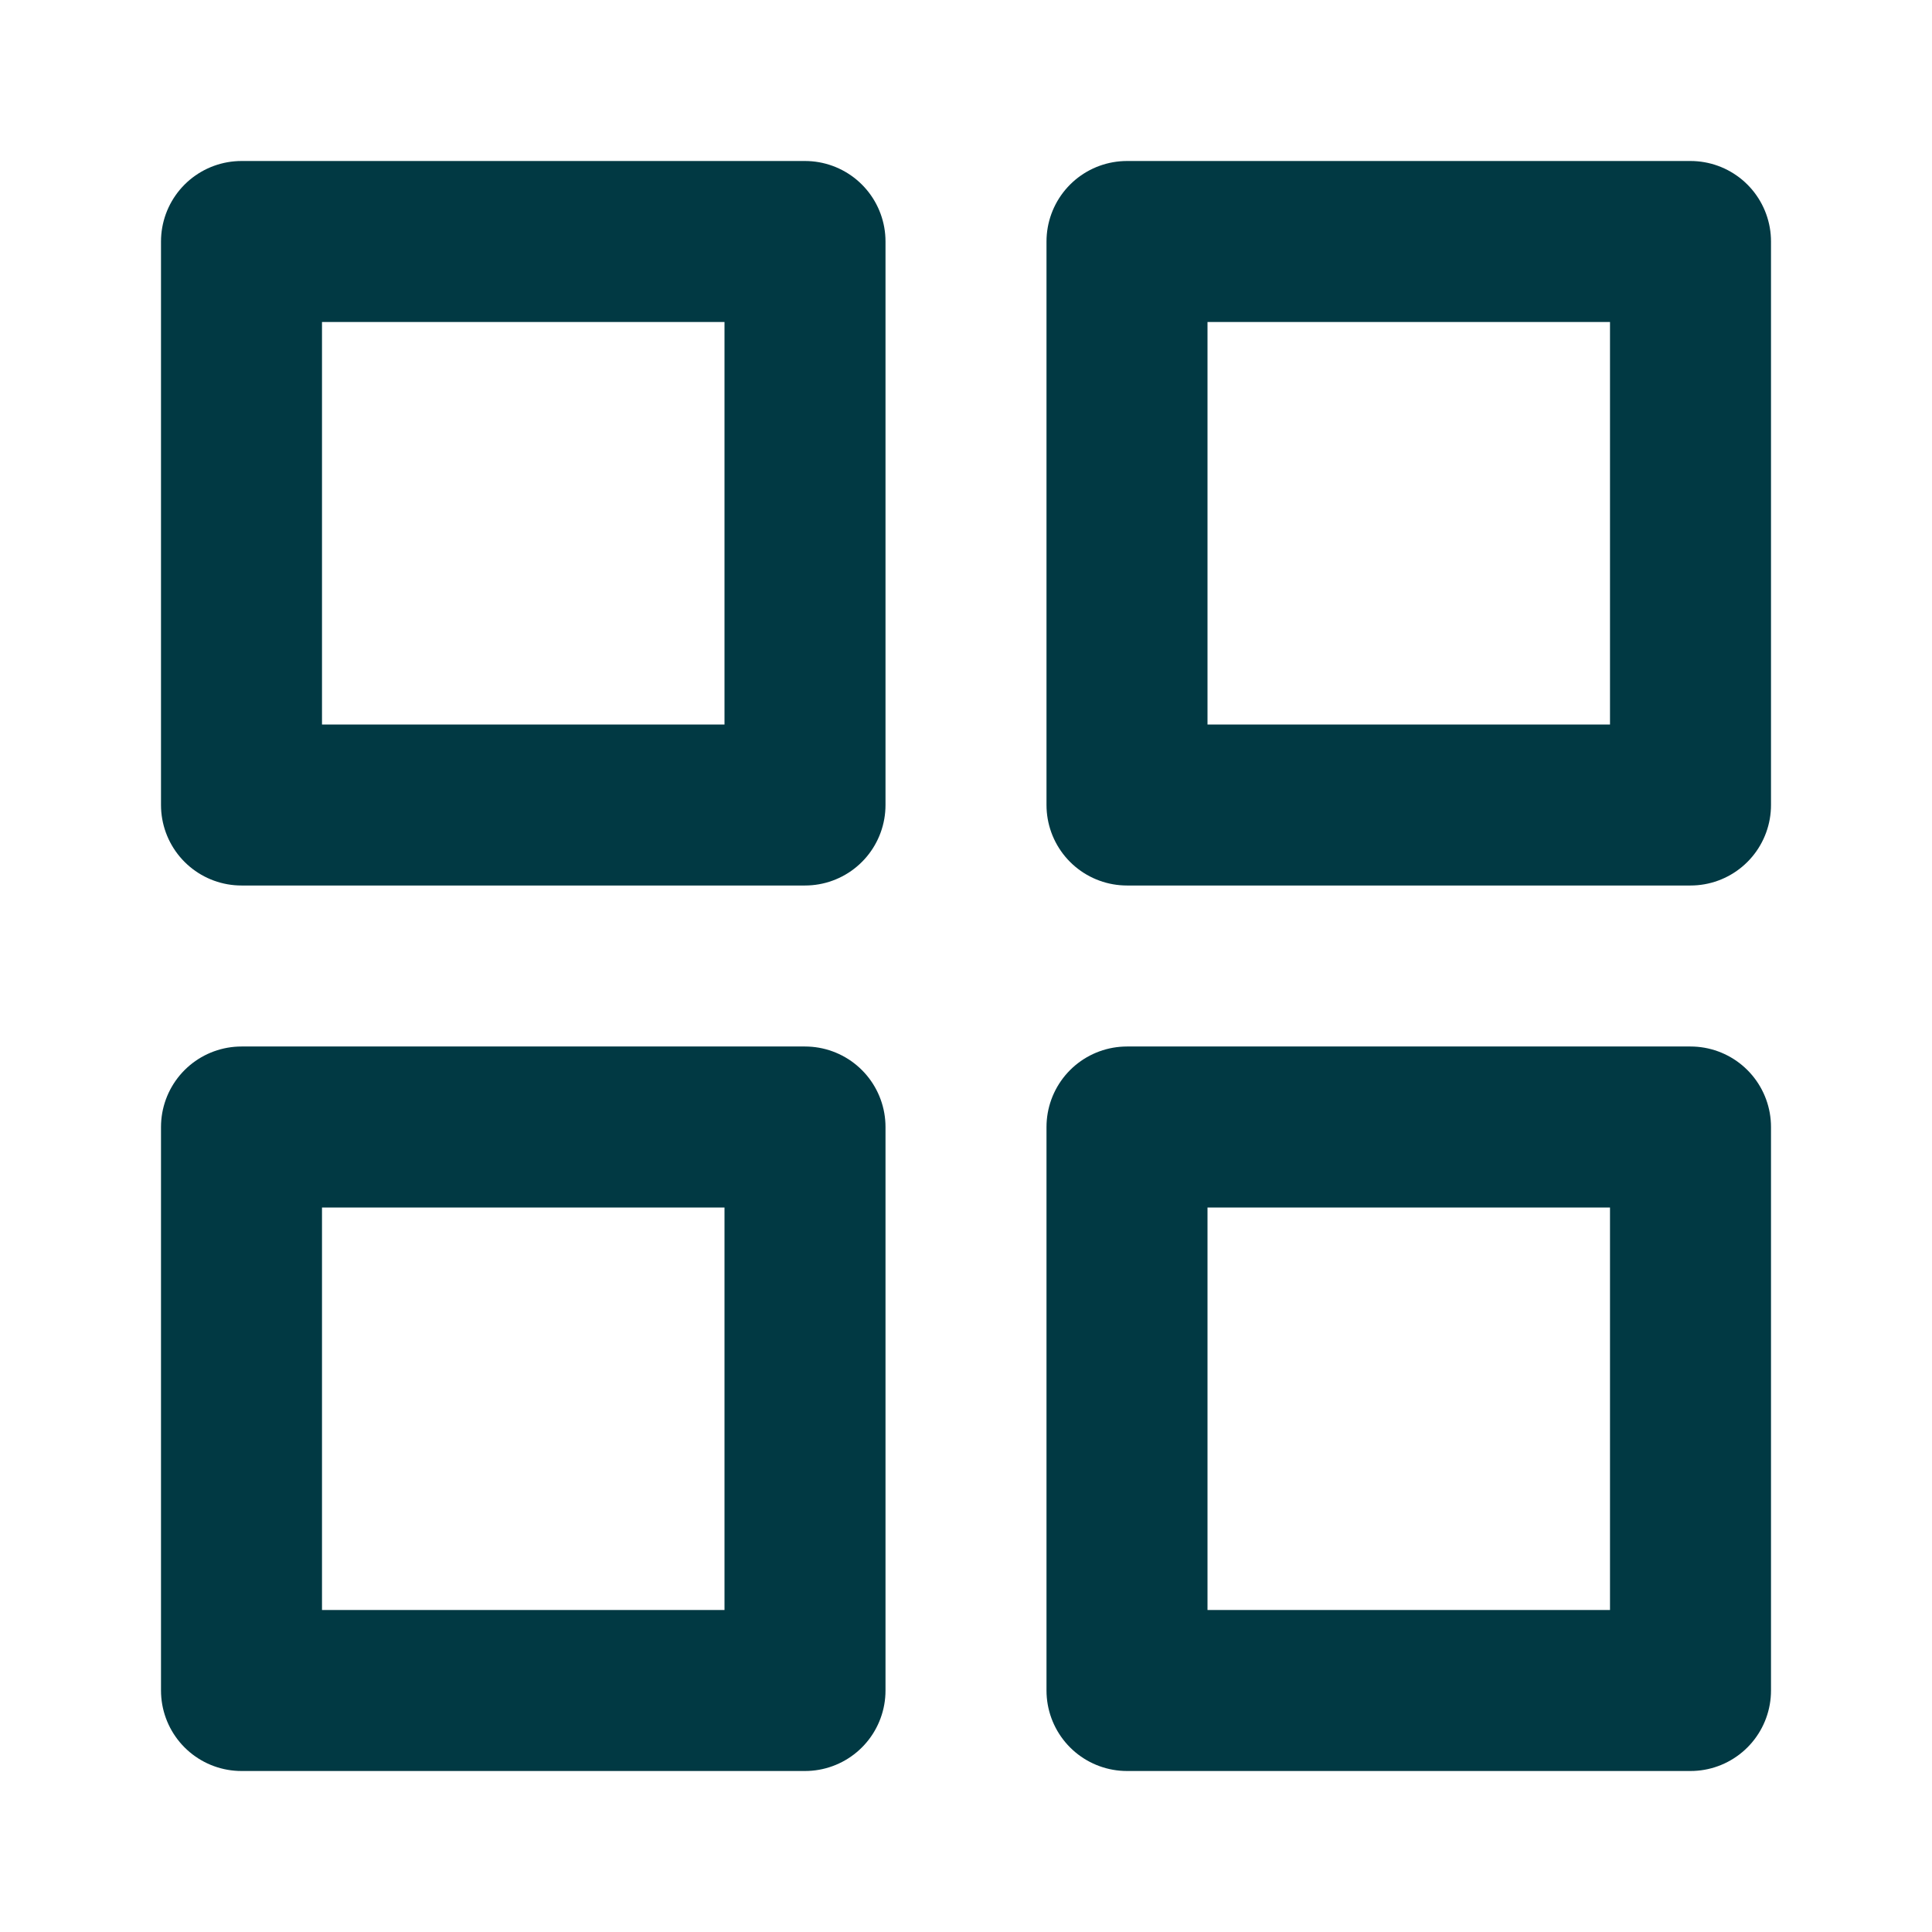 <svg width="24" height="24" viewBox="0 0 24 24" fill="none" xmlns="http://www.w3.org/2000/svg">
<path d="M10 3H3V10H10V3Z" stroke="#013943" stroke-width="2" stroke-linecap="round" stroke-linejoin="round"/>
<path d="M21 3H14V10H21V3Z" stroke="#013943" stroke-width="2" stroke-linecap="round" stroke-linejoin="round"/>
<path d="M21 14H14V21H21V14Z" stroke="#013943" stroke-width="2" stroke-linecap="round" stroke-linejoin="round"/>
<path d="M10 14H3V21H10V14Z" stroke="#013943" stroke-width="2" stroke-linecap="round" stroke-linejoin="round"/>
</svg>
